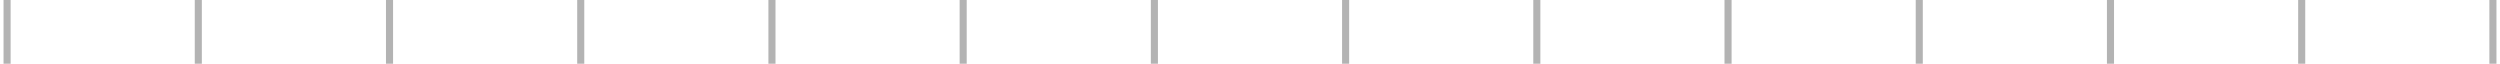 <svg width="353" height="9" fill="none" xmlns="http://www.w3.org/2000/svg" class="css-10q0yjx"><path d="M352 0v9M325 0v9M298 0v9M271 0v9M244 0v9M217 0v9M190 0v9M163 0v9M136 0v9M109 0v9M82 0v9M55 0v9M28 0v9M1 0v9" stroke="#B3B3B3"></path></svg>